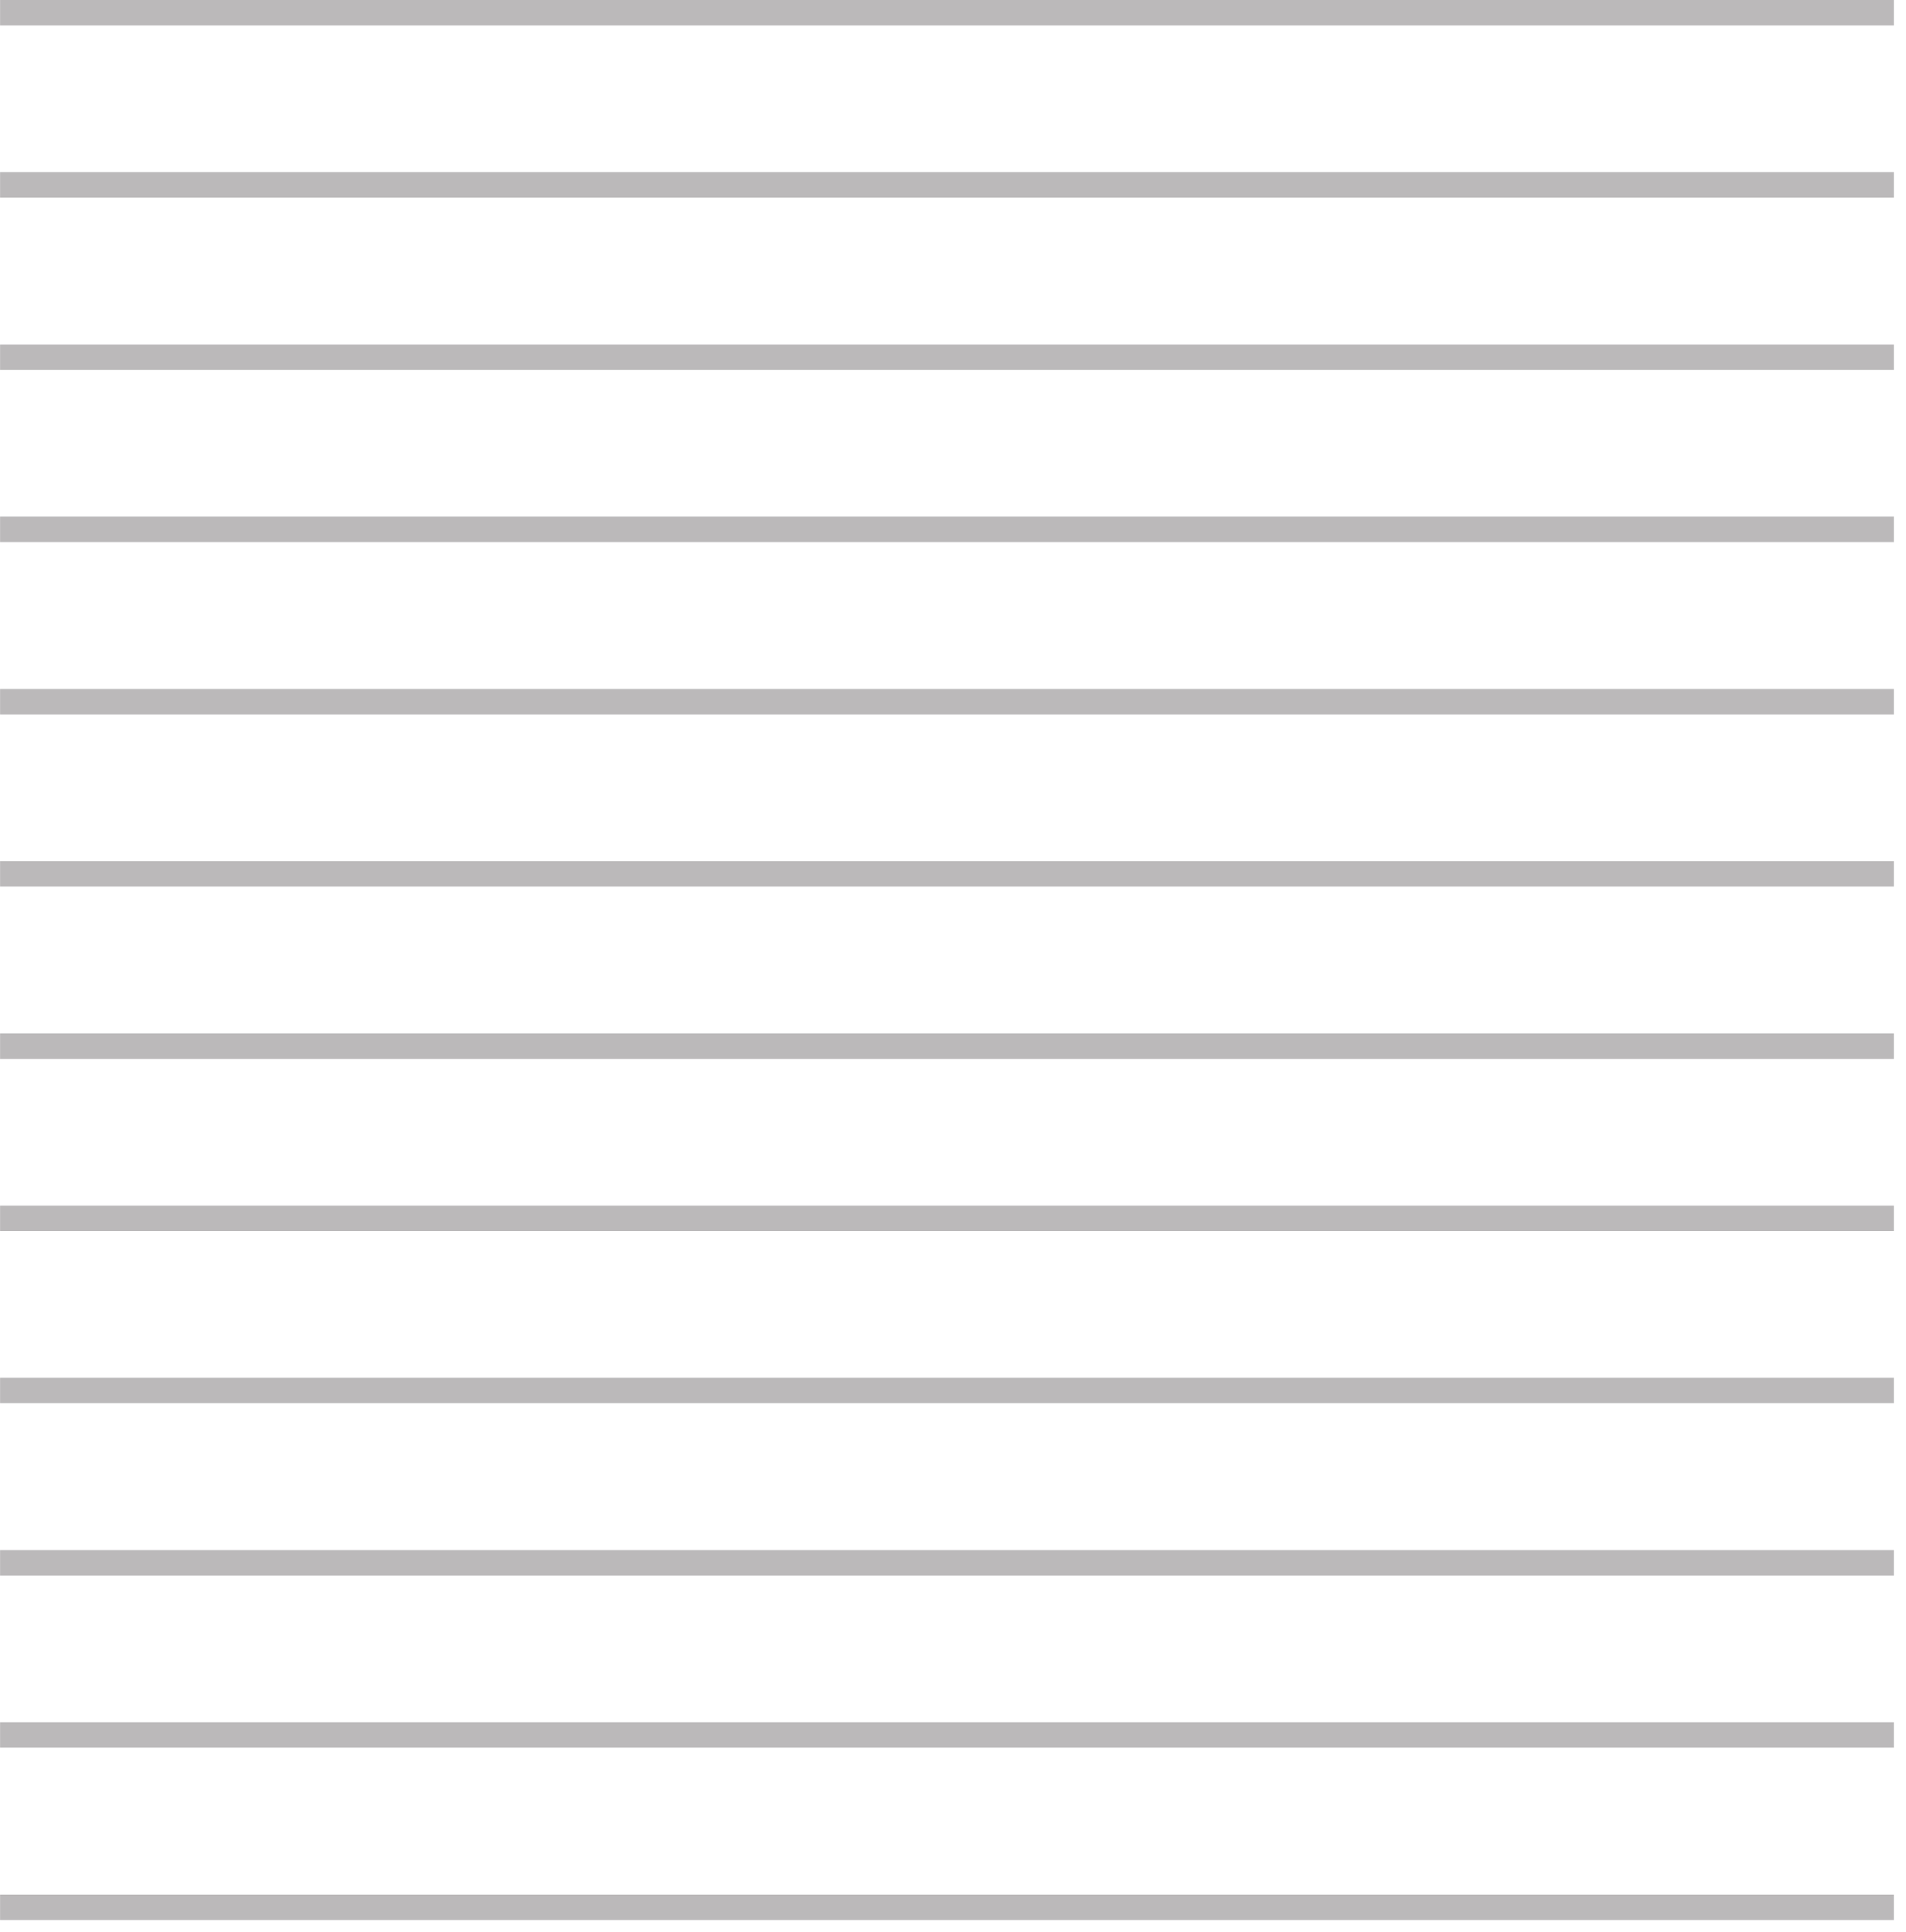 <svg width="75" height="76" viewBox="0 0 75 76" fill="none" xmlns="http://www.w3.org/2000/svg">
<path d="M0.003 75.02L74.523 75.02" stroke="#BBB9BA" stroke-miterlimit="10"/>
<path d="M0.003 68.24L74.523 68.24" stroke="#BBB9BA" stroke-miterlimit="10"/>
<path d="M0.003 61.47L74.523 61.47" stroke="#BBB9BA" stroke-miterlimit="10"/>
<path d="M0.003 54.69L74.523 54.69" stroke="#BBB9BA" stroke-miterlimit="10"/>
<path d="M0.003 47.92L74.523 47.92" stroke="#BBB9BA" stroke-miterlimit="10"/>
<path d="M0.003 41.15L74.523 41.15" stroke="#BBB9BA" stroke-miterlimit="10"/>
<path d="M0.003 34.37L74.523 34.37" stroke="#BBB9BA" stroke-miterlimit="10"/>
<path d="M0.003 27.6L74.523 27.6" stroke="#BBB9BA" stroke-miterlimit="10"/>
<path d="M0.003 20.82L74.523 20.82" stroke="#BBB9BA" stroke-miterlimit="10"/>
<path d="M0.003 14.05L74.523 14.05" stroke="#BBB9BA" stroke-miterlimit="10"/>
<path d="M0.003 7.27L74.523 7.27" stroke="#BBB9BA" stroke-miterlimit="10"/>
<path d="M0.003 0.5L74.523 0.5" stroke="#BBB9BA" stroke-miterlimit="10"/>
</svg>
